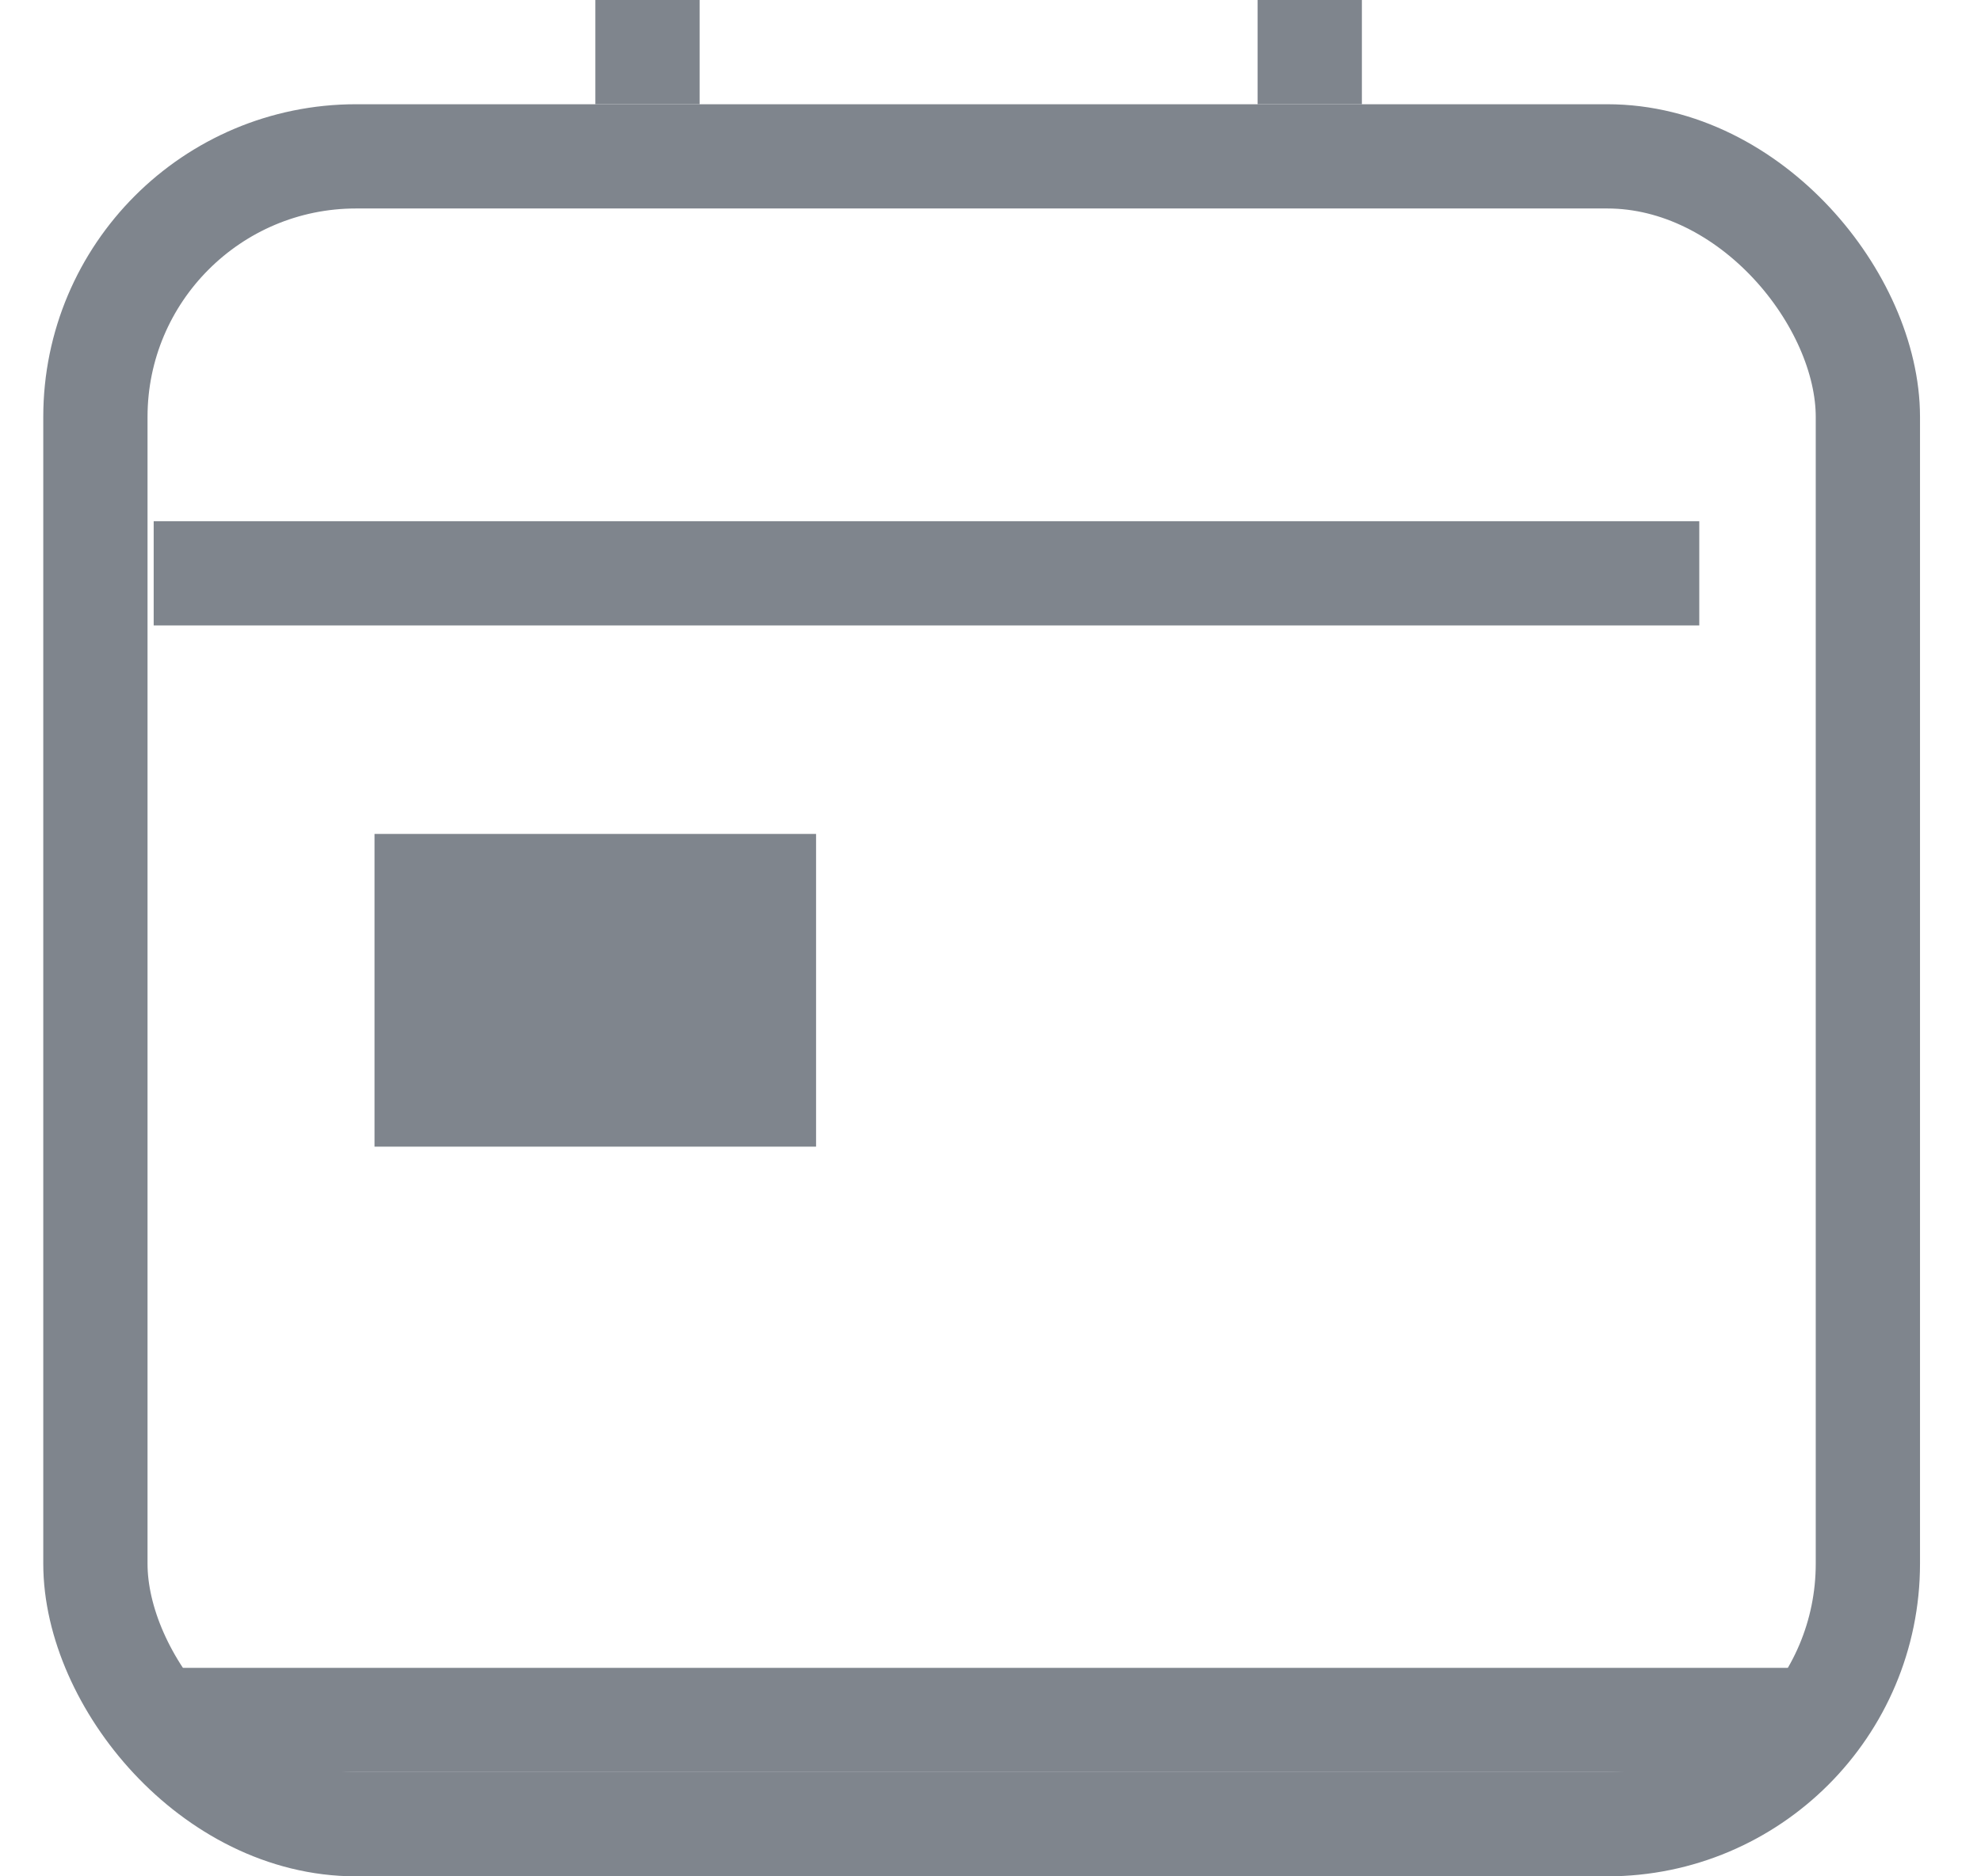 <svg width="19" height="18" viewBox="0 0 19 18" fill="none" xmlns="http://www.w3.org/2000/svg">
<rect x="0.915" y="1.5" width="17" height="16" rx="2.5" stroke="#7F858D"/>
<line x1="1.474" y1="5.5" x2="16.298" y2="5.5" stroke="#7F858D"/>
<line x1="1.474" y1="16.5" x2="17.357" y2="16.5" stroke="#7F858D"/>
<rect x="3.592" y="8" width="4.235" height="3" fill="#7F858D"/>
<line x1="6.21" x2="6.21" y2="1" stroke="#7F858D"/>
<line x1="12.562" x2="12.562" y2="1" stroke="#7F858D"/>
</svg>
